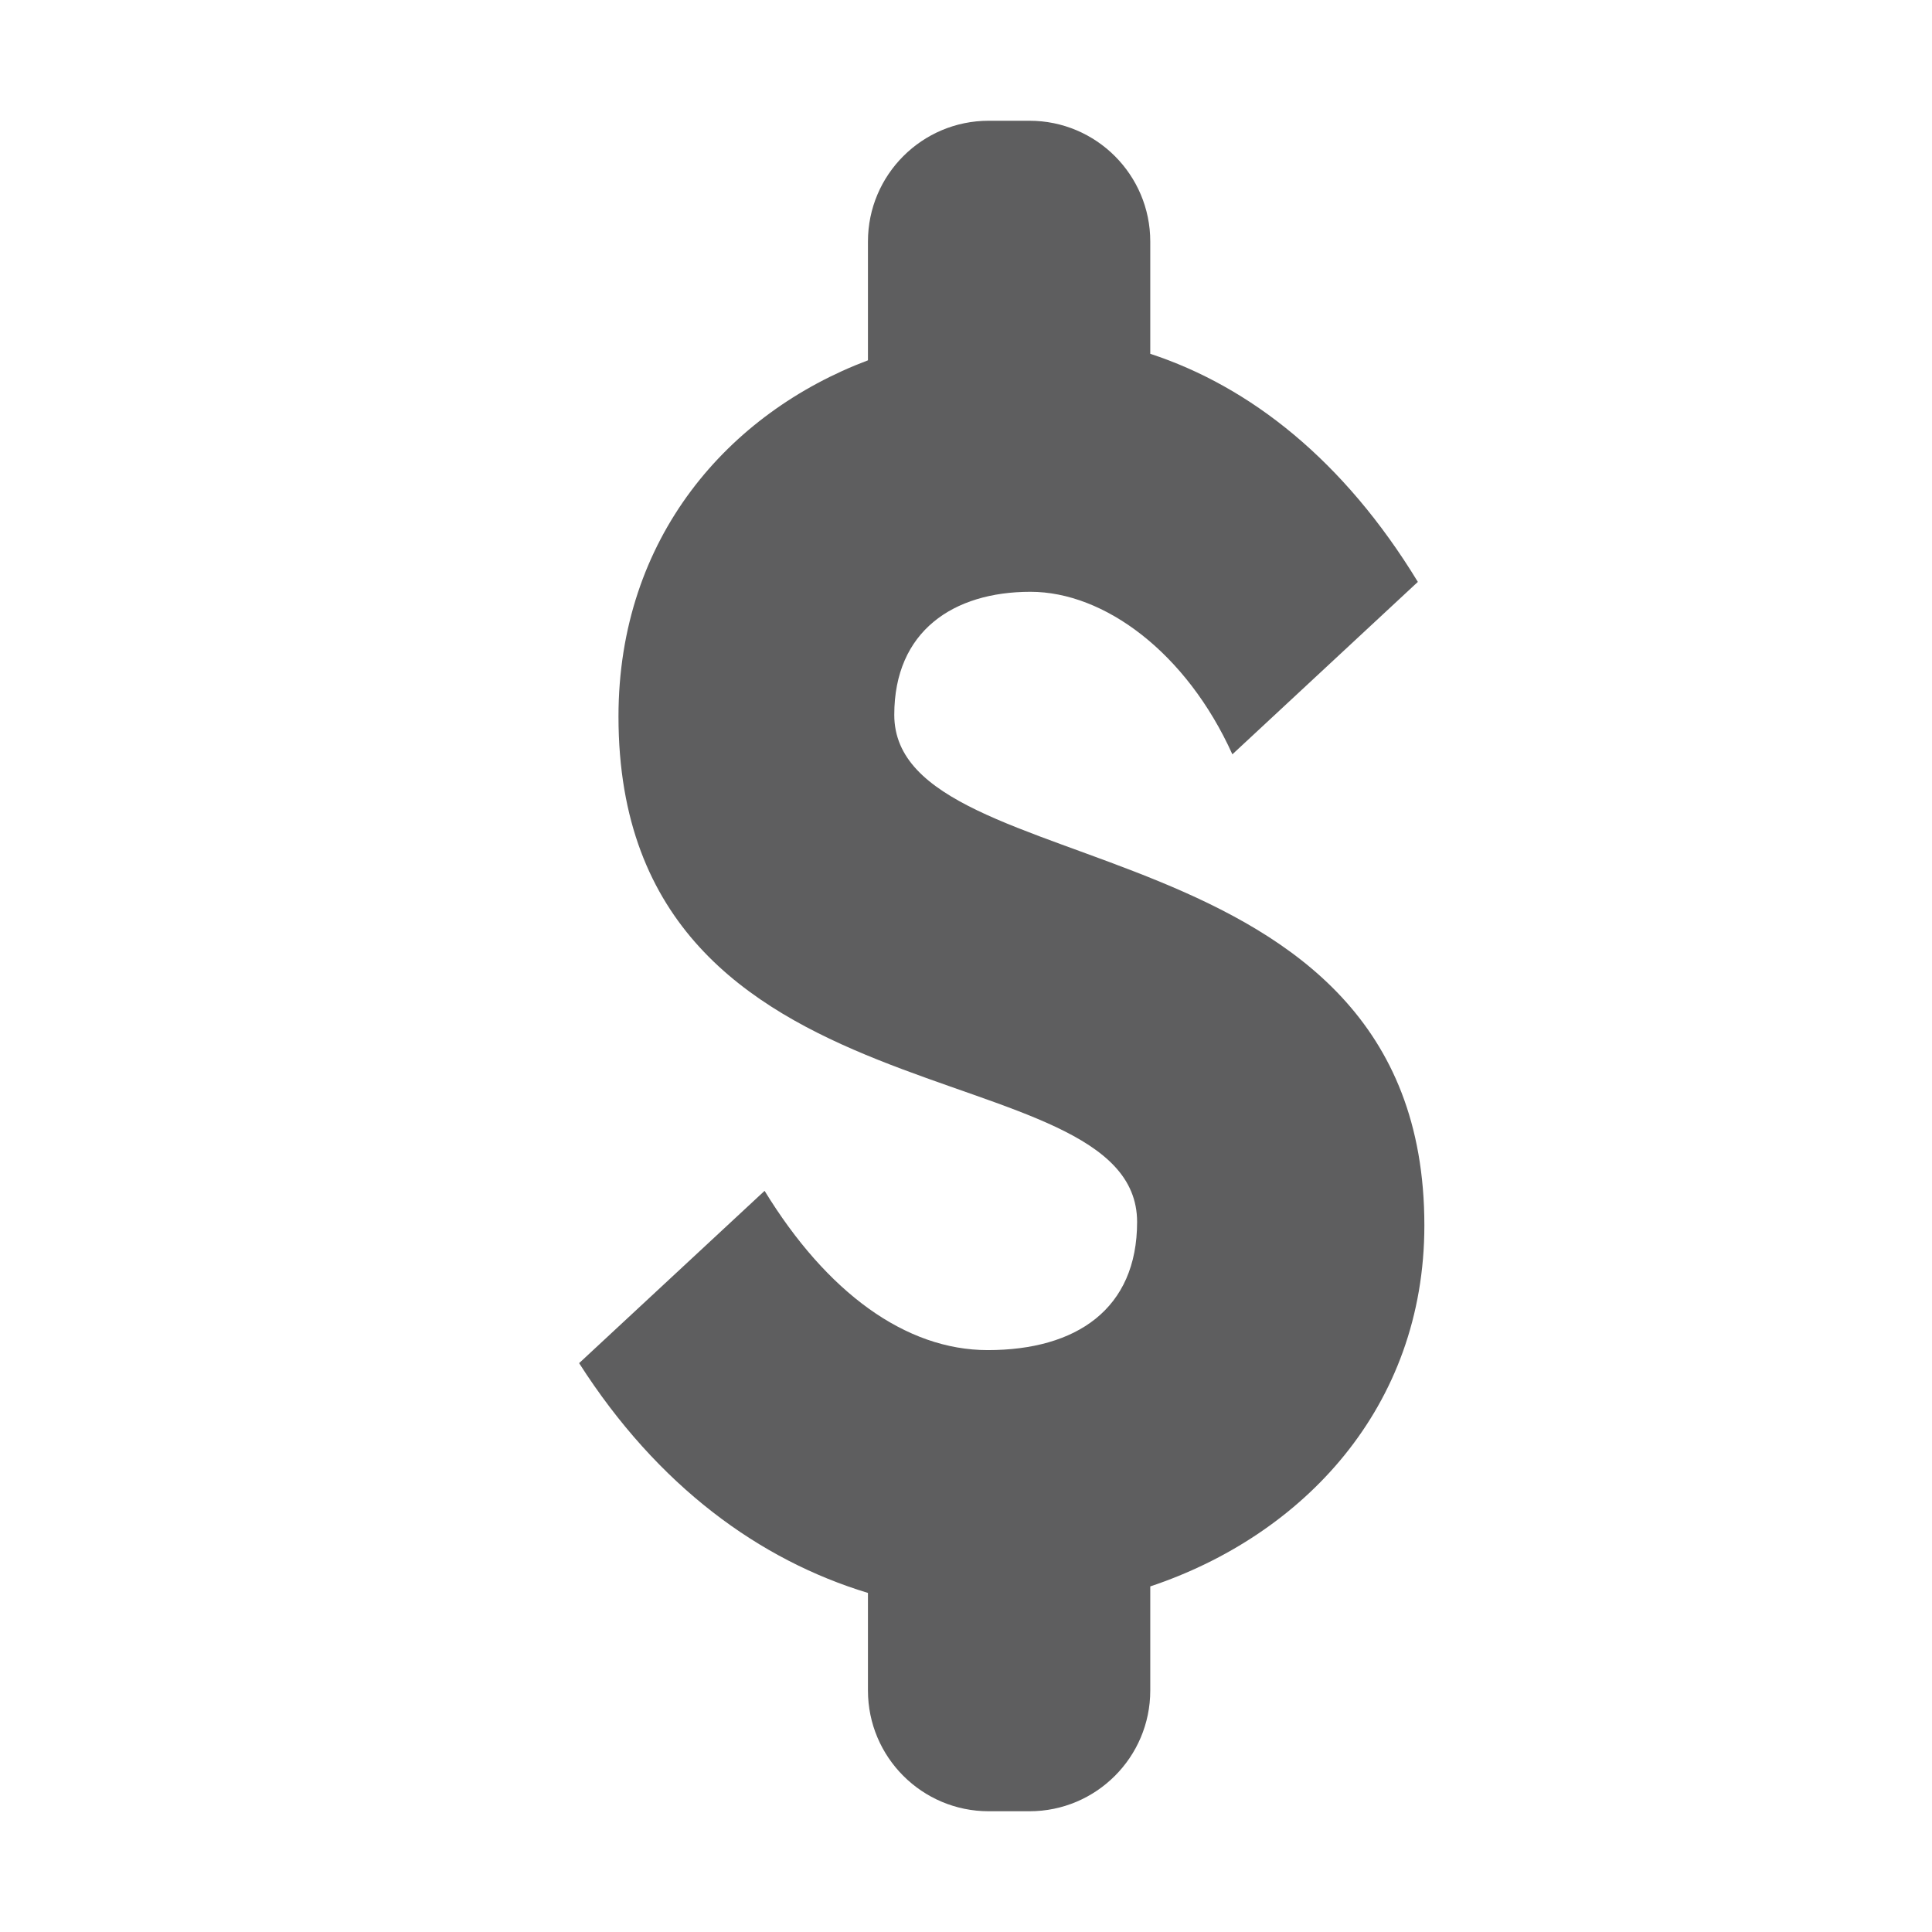 <svg xmlns="http://www.w3.org/2000/svg" style="--icon-color:#5e5e5f" width="16" height="16" fill="#5e5e5f" aria-hidden="true" focusable="false" role="img" viewBox="0 0 16 16"><path d="M11.796 10.148C11.796 11.656 10.79 12.716 9.526 13.138V14C9.526 14.552 9.078 15 8.526 15H8.188C7.636 15 7.188 14.552 7.188 14V13.192C6.291 12.92 5.448 12.309 4.796 11.289L6.332 9.862C6.848 10.705 7.501 11.181 8.18 11.181C8.914 11.181 9.417 10.841 9.417 10.12C9.417 8.652 5.122 9.4 5.122 5.934C5.122 4.452 6.033 3.419 7.188 2.984V2C7.188 1.448 7.636 1 8.188 1H8.526C9.078 1 9.526 1.448 9.526 2V2.93C10.355 3.202 11.13 3.814 11.742 4.819L10.206 6.247C9.825 5.404 9.145 4.901 8.534 4.901C7.895 4.901 7.406 5.227 7.406 5.92C7.406 7.361 11.796 6.75 11.796 10.148Z"/></svg>